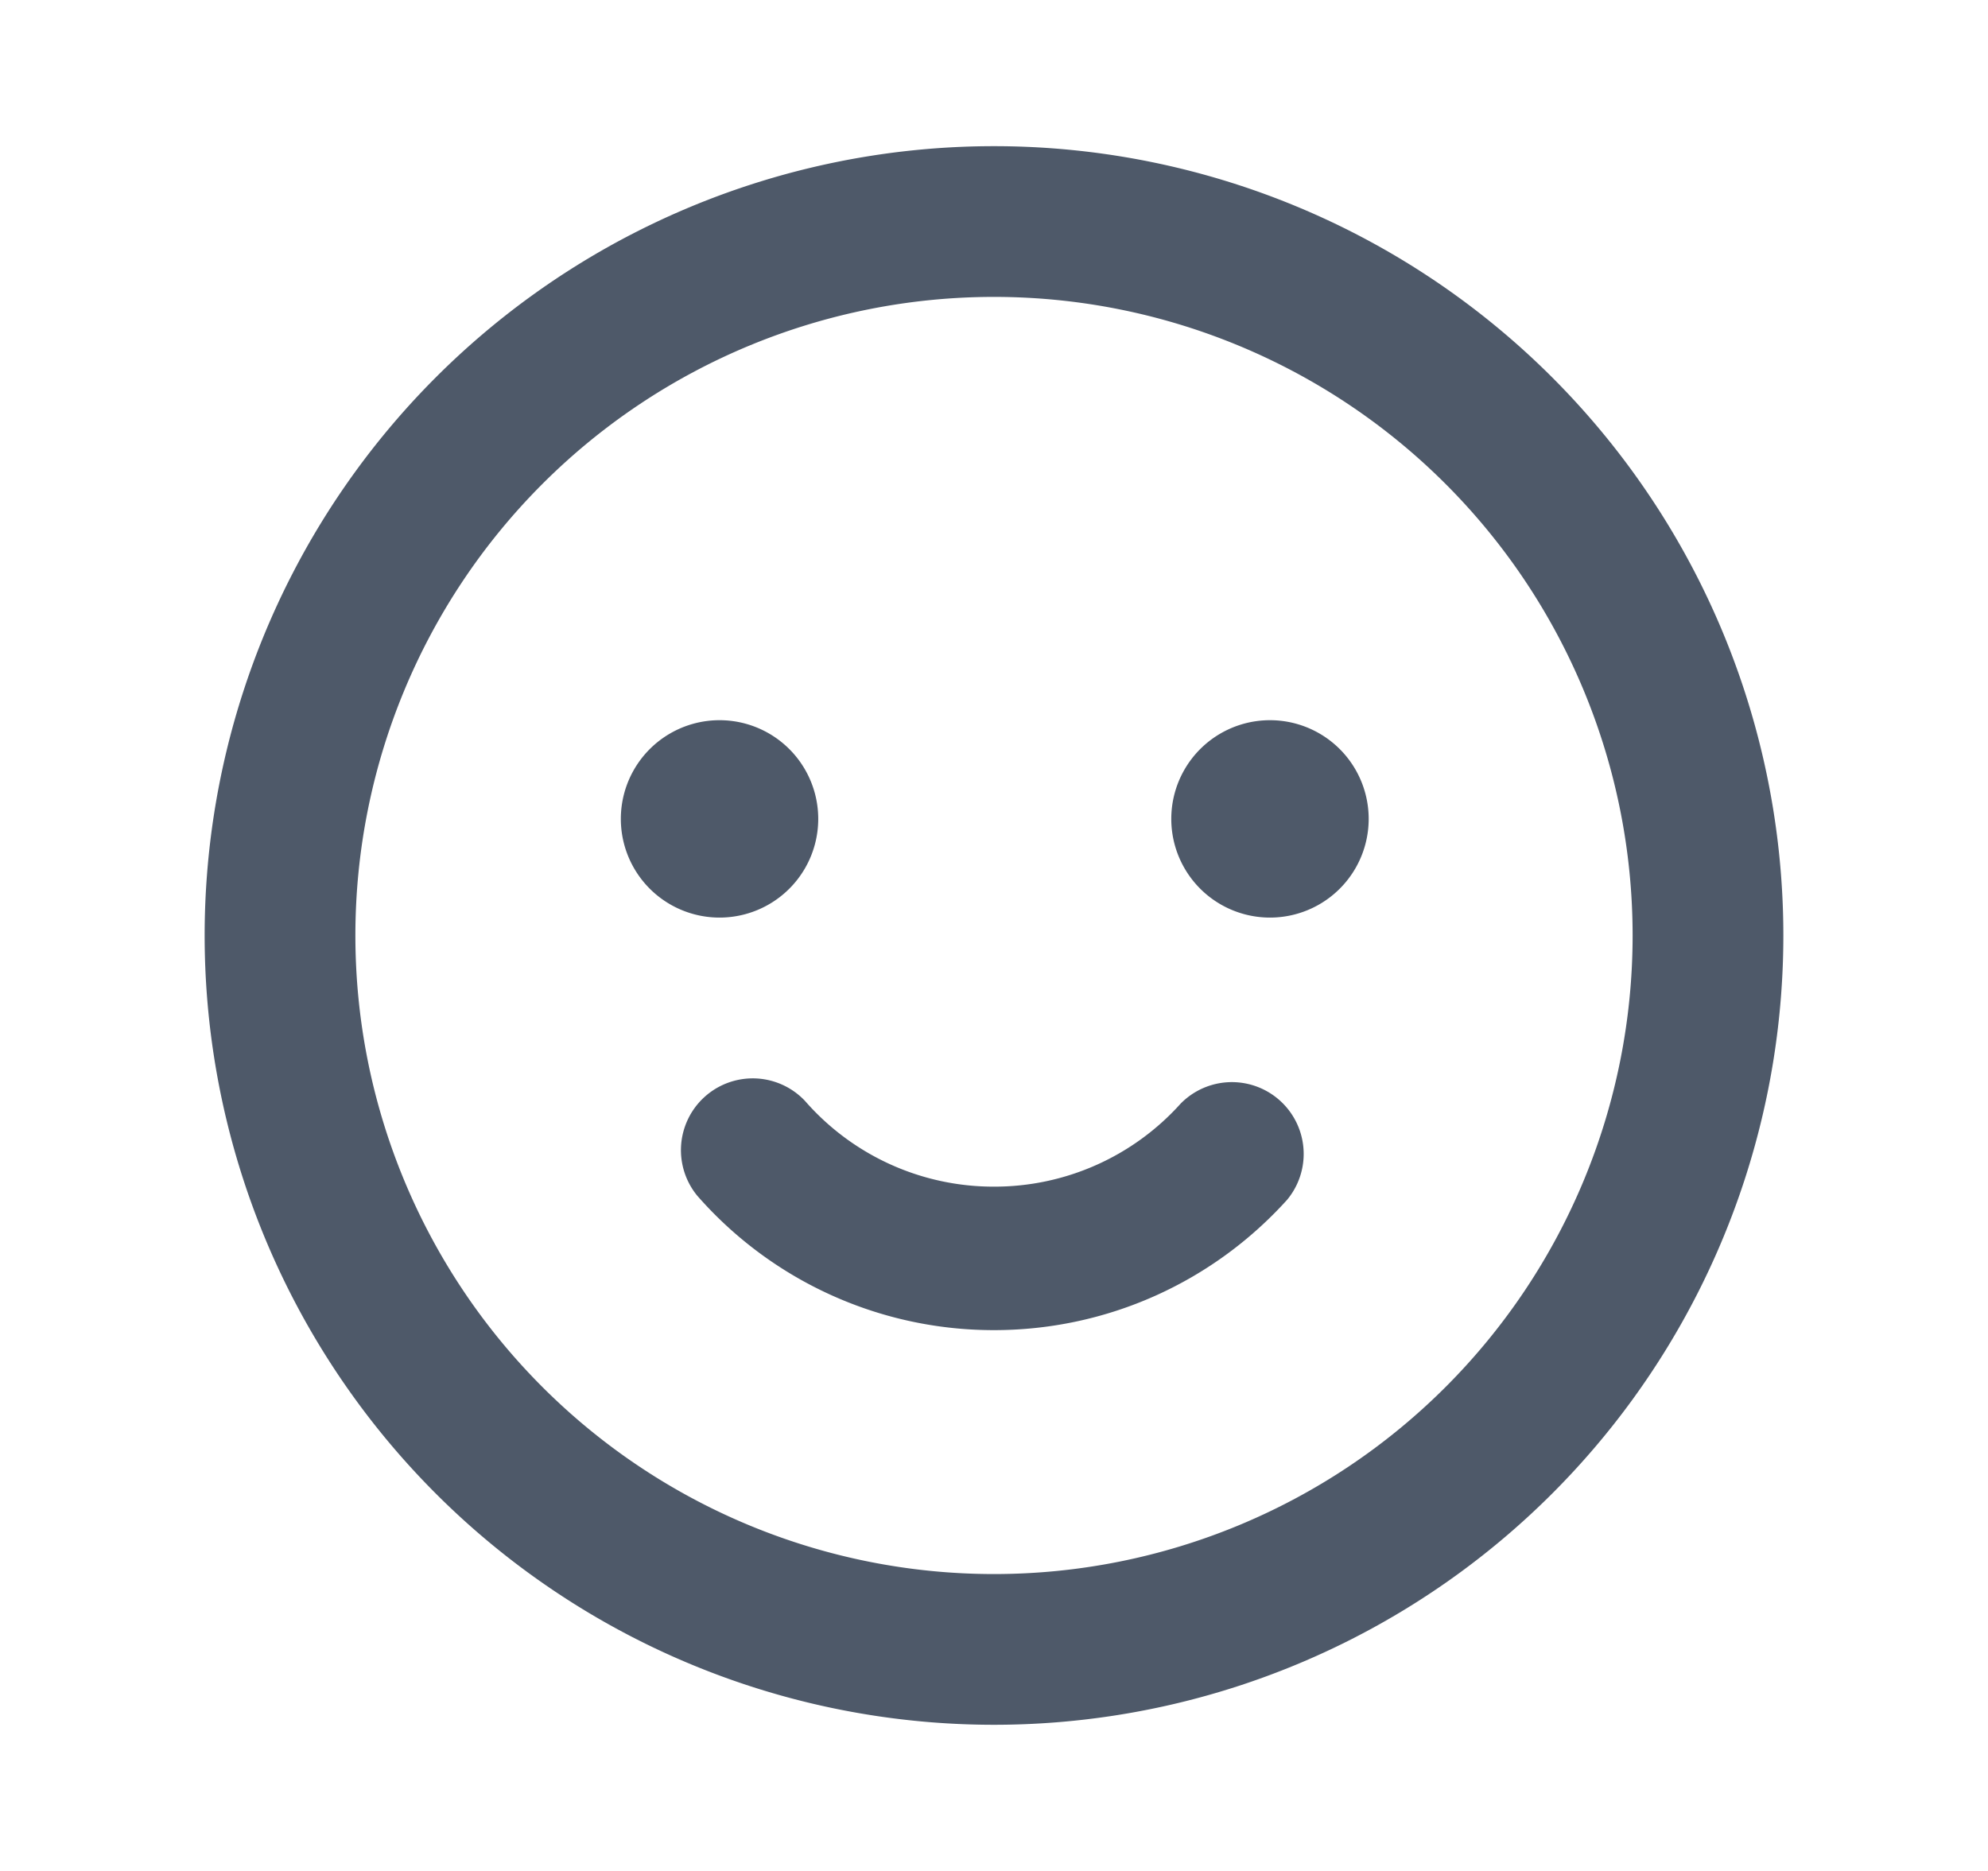 <?xml version="1.0" standalone="no"?><!DOCTYPE svg PUBLIC "-//W3C//DTD SVG 1.1//EN" "http://www.w3.org/Graphics/SVG/1.1/DTD/svg11.dtd"><svg t="1678808510860" class="icon" viewBox="0 0 1088 1024" version="1.1" xmlns="http://www.w3.org/2000/svg" p-id="1006" xmlns:xlink="http://www.w3.org/1999/xlink" width="34" height="32"><path d="M544 80a432 432 0 1 1 0 864 432 432 0 0 1 0-864z m0 82.496a349.504 349.504 0 1 0 0 699.008 349.504 349.504 0 0 0 0-699.008z m151.04 231.68a54.016 54.016 0 1 1 0 108.032 54.016 54.016 0 0 1 0-108.032z m-301.248 0a54.016 54.016 0 1 1 0 108.032 54.016 54.016 0 0 1 0-108.032z m46.784 208.384a39.296 39.296 0 0 0-59.008 51.84 215.552 215.552 0 0 0 162.432 73.6c61.888 0 119.68-26.24 160.384-71.296a39.296 39.296 0 0 0-58.304-52.608 136.96 136.96 0 0 1-102.08 45.376 136.96 136.96 0 0 1-103.424-46.912z" fill="#4E5969" p-id="1007"></path></svg>